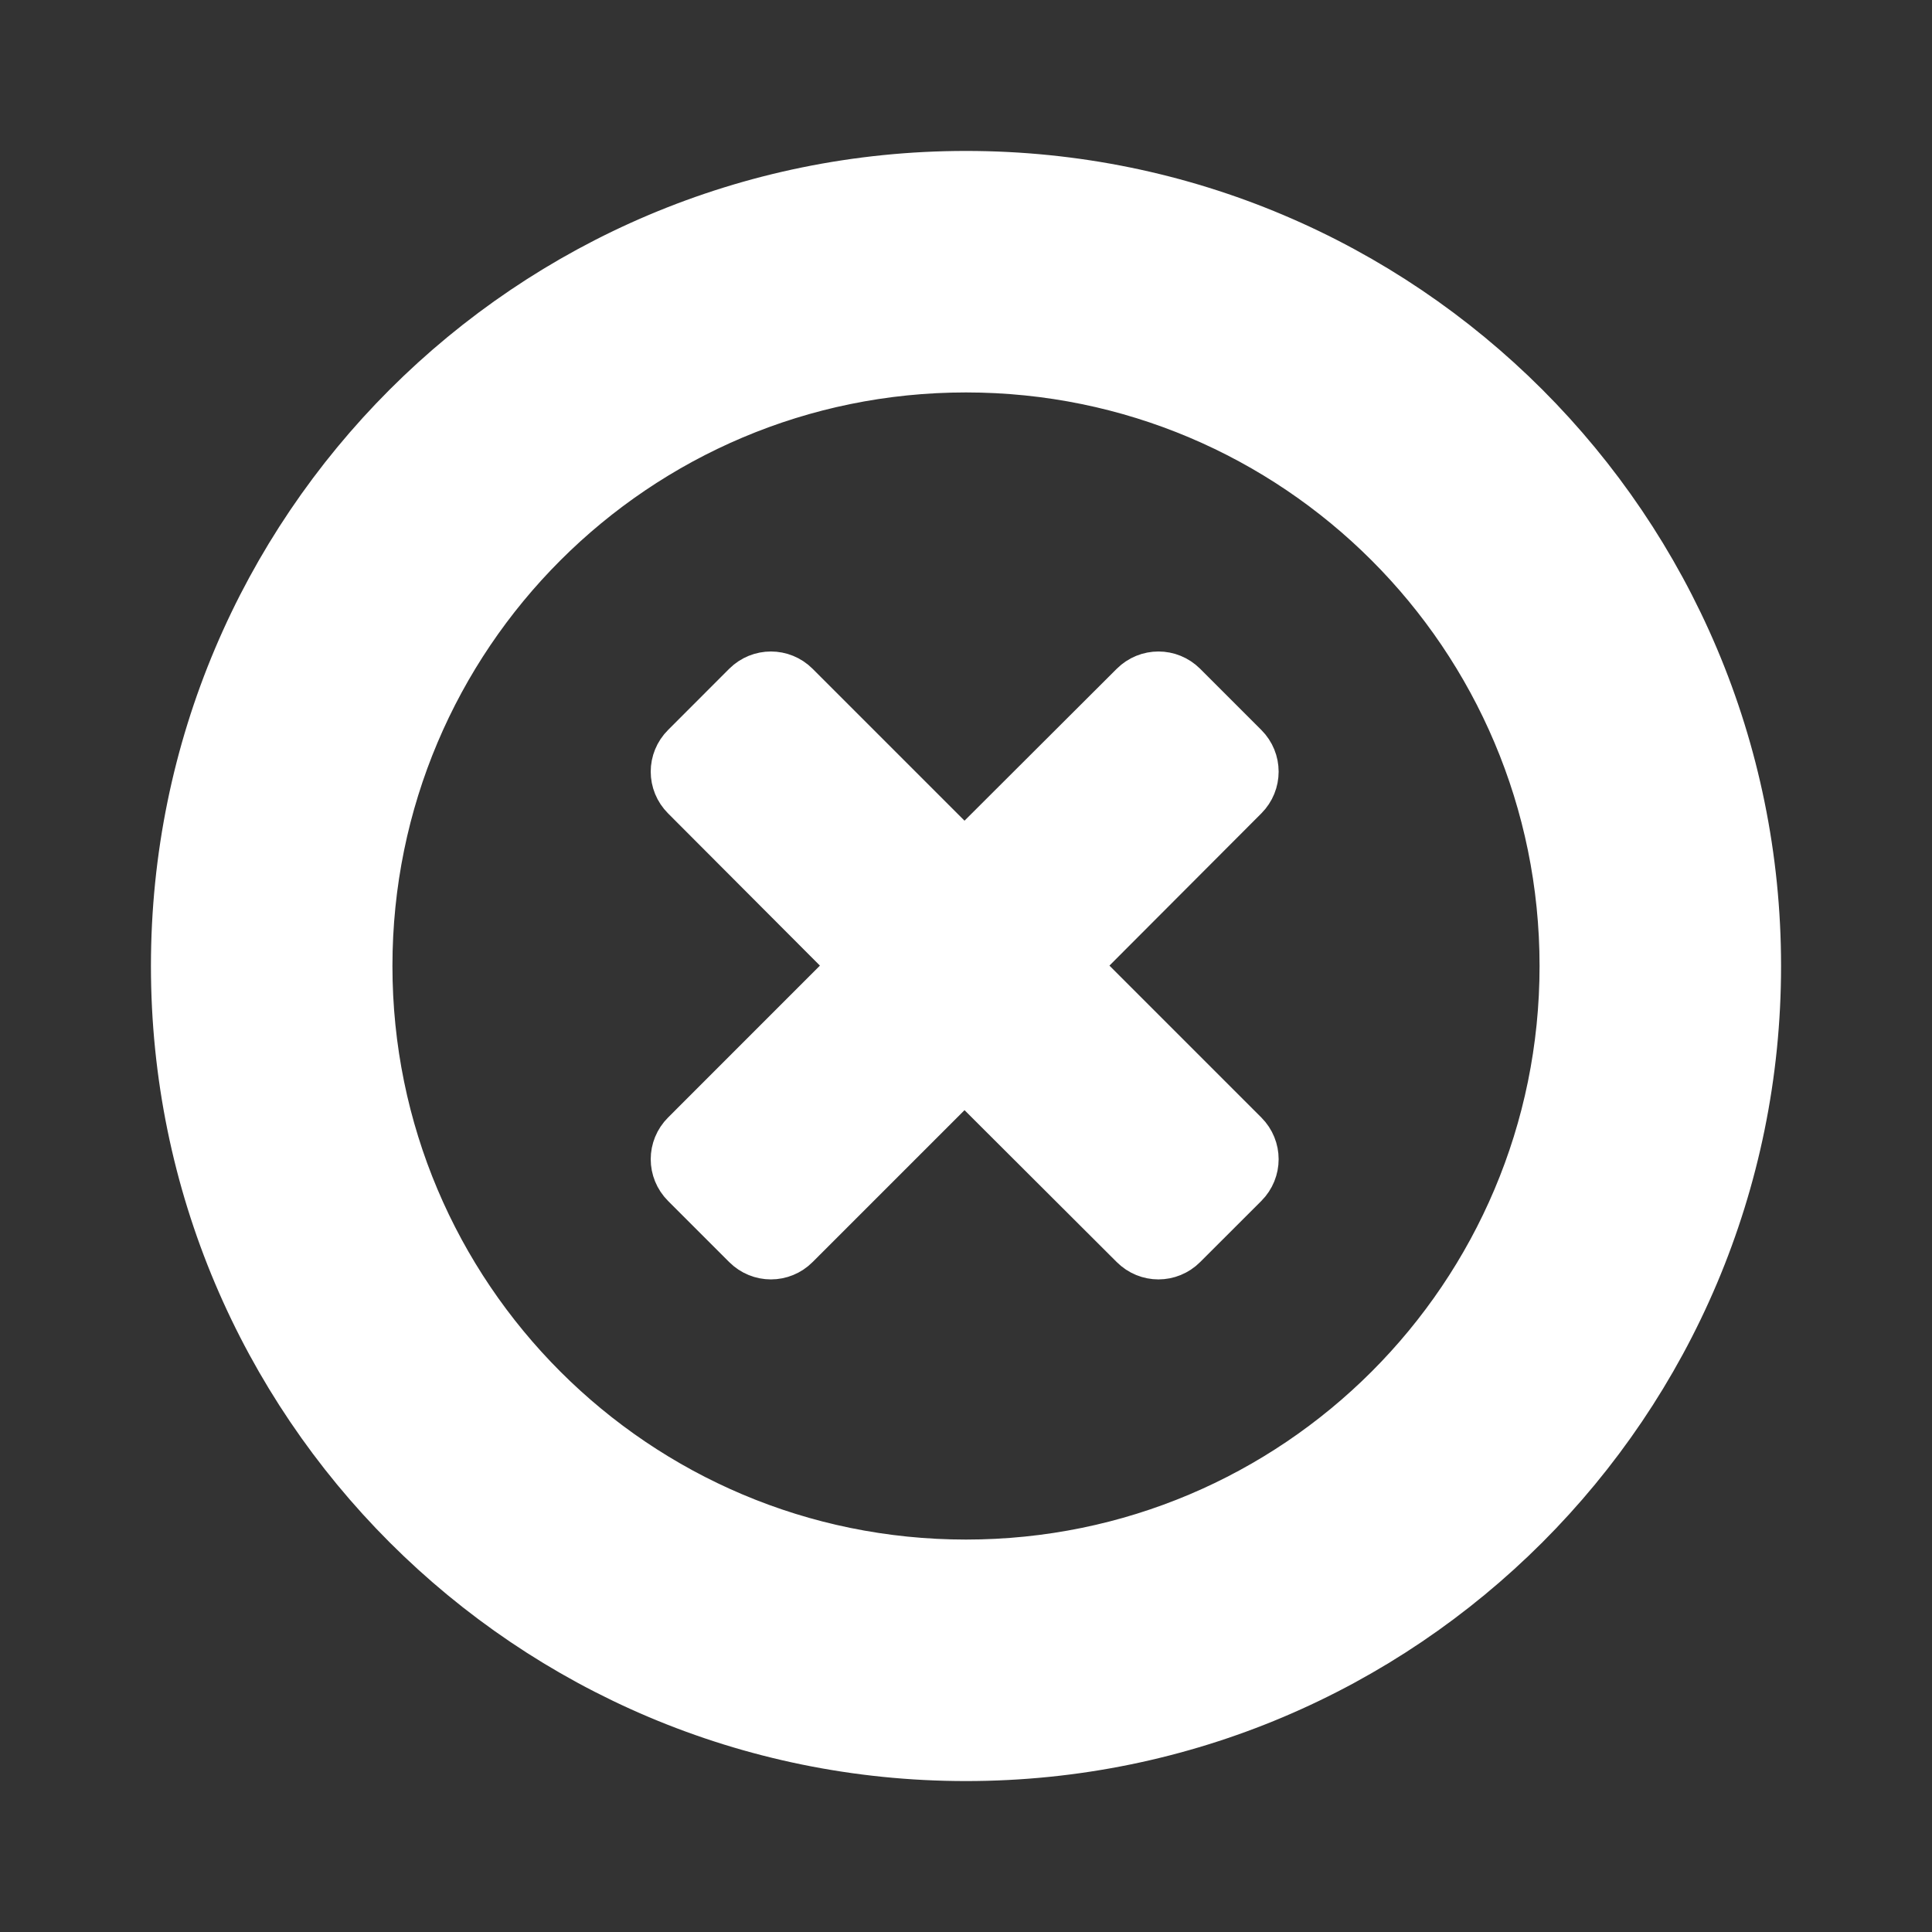 <?xml version="1.0" encoding="UTF-8"?>
<svg xmlns="http://www.w3.org/2000/svg" xmlns:xlink="http://www.w3.org/1999/xlink" width="20px" height="20px" viewBox="0 0 20 20" version="1.1">
<rect x="0" y="0" width="20" height="20" fill="#333333" stroke="none"/>
<g id="surface1">
<path style="fill-rule:nonzero;fill:rgb(100%,100%,100%);fill-opacity:1;stroke-width:1;stroke-linecap:butt;stroke-linejoin:miter;stroke:rgb(100%,100%,100%);stroke-opacity:1;stroke-miterlimit:4;" d="M 16 29 C 8.819 29 3 23.181 3 16 C 3 8.819 8.819 3 16 3 C 23.181 3 29 8.819 29 16 C 29 23.181 23.181 29 16 29 Z M 16 6 C 10.475 6 6 10.475 6 16 C 6 21.525 10.475 26 16 26 C 21.525 26 26 21.525 26 16 C 26 10.475 21.525 6 16 6 Z M 20.538 19.538 L 19.525 20.55 C 19.337 20.738 19.038 20.738 18.85 20.55 L 15.975 17.681 L 13.106 20.55 C 12.919 20.738 12.619 20.738 12.431 20.55 L 11.419 19.538 C 11.231 19.35 11.231 19.05 11.419 18.863 L 14.287 15.994 L 11.419 13.119 C 11.231 12.931 11.231 12.631 11.419 12.444 L 12.431 11.431 C 12.619 11.244 12.919 11.244 13.106 11.431 L 15.975 14.3 L 18.85 11.431 C 19.038 11.244 19.337 11.244 19.525 11.431 L 20.538 12.444 C 20.725 12.631 20.725 12.931 20.538 13.119 L 17.669 15.994 L 20.538 18.863 C 20.725 19.05 20.725 19.35 20.538 19.538 Z M 20.538 19.538 " transform="matrix(0.625,0,0,0.625,0,0)"/>
</g>
</svg>
